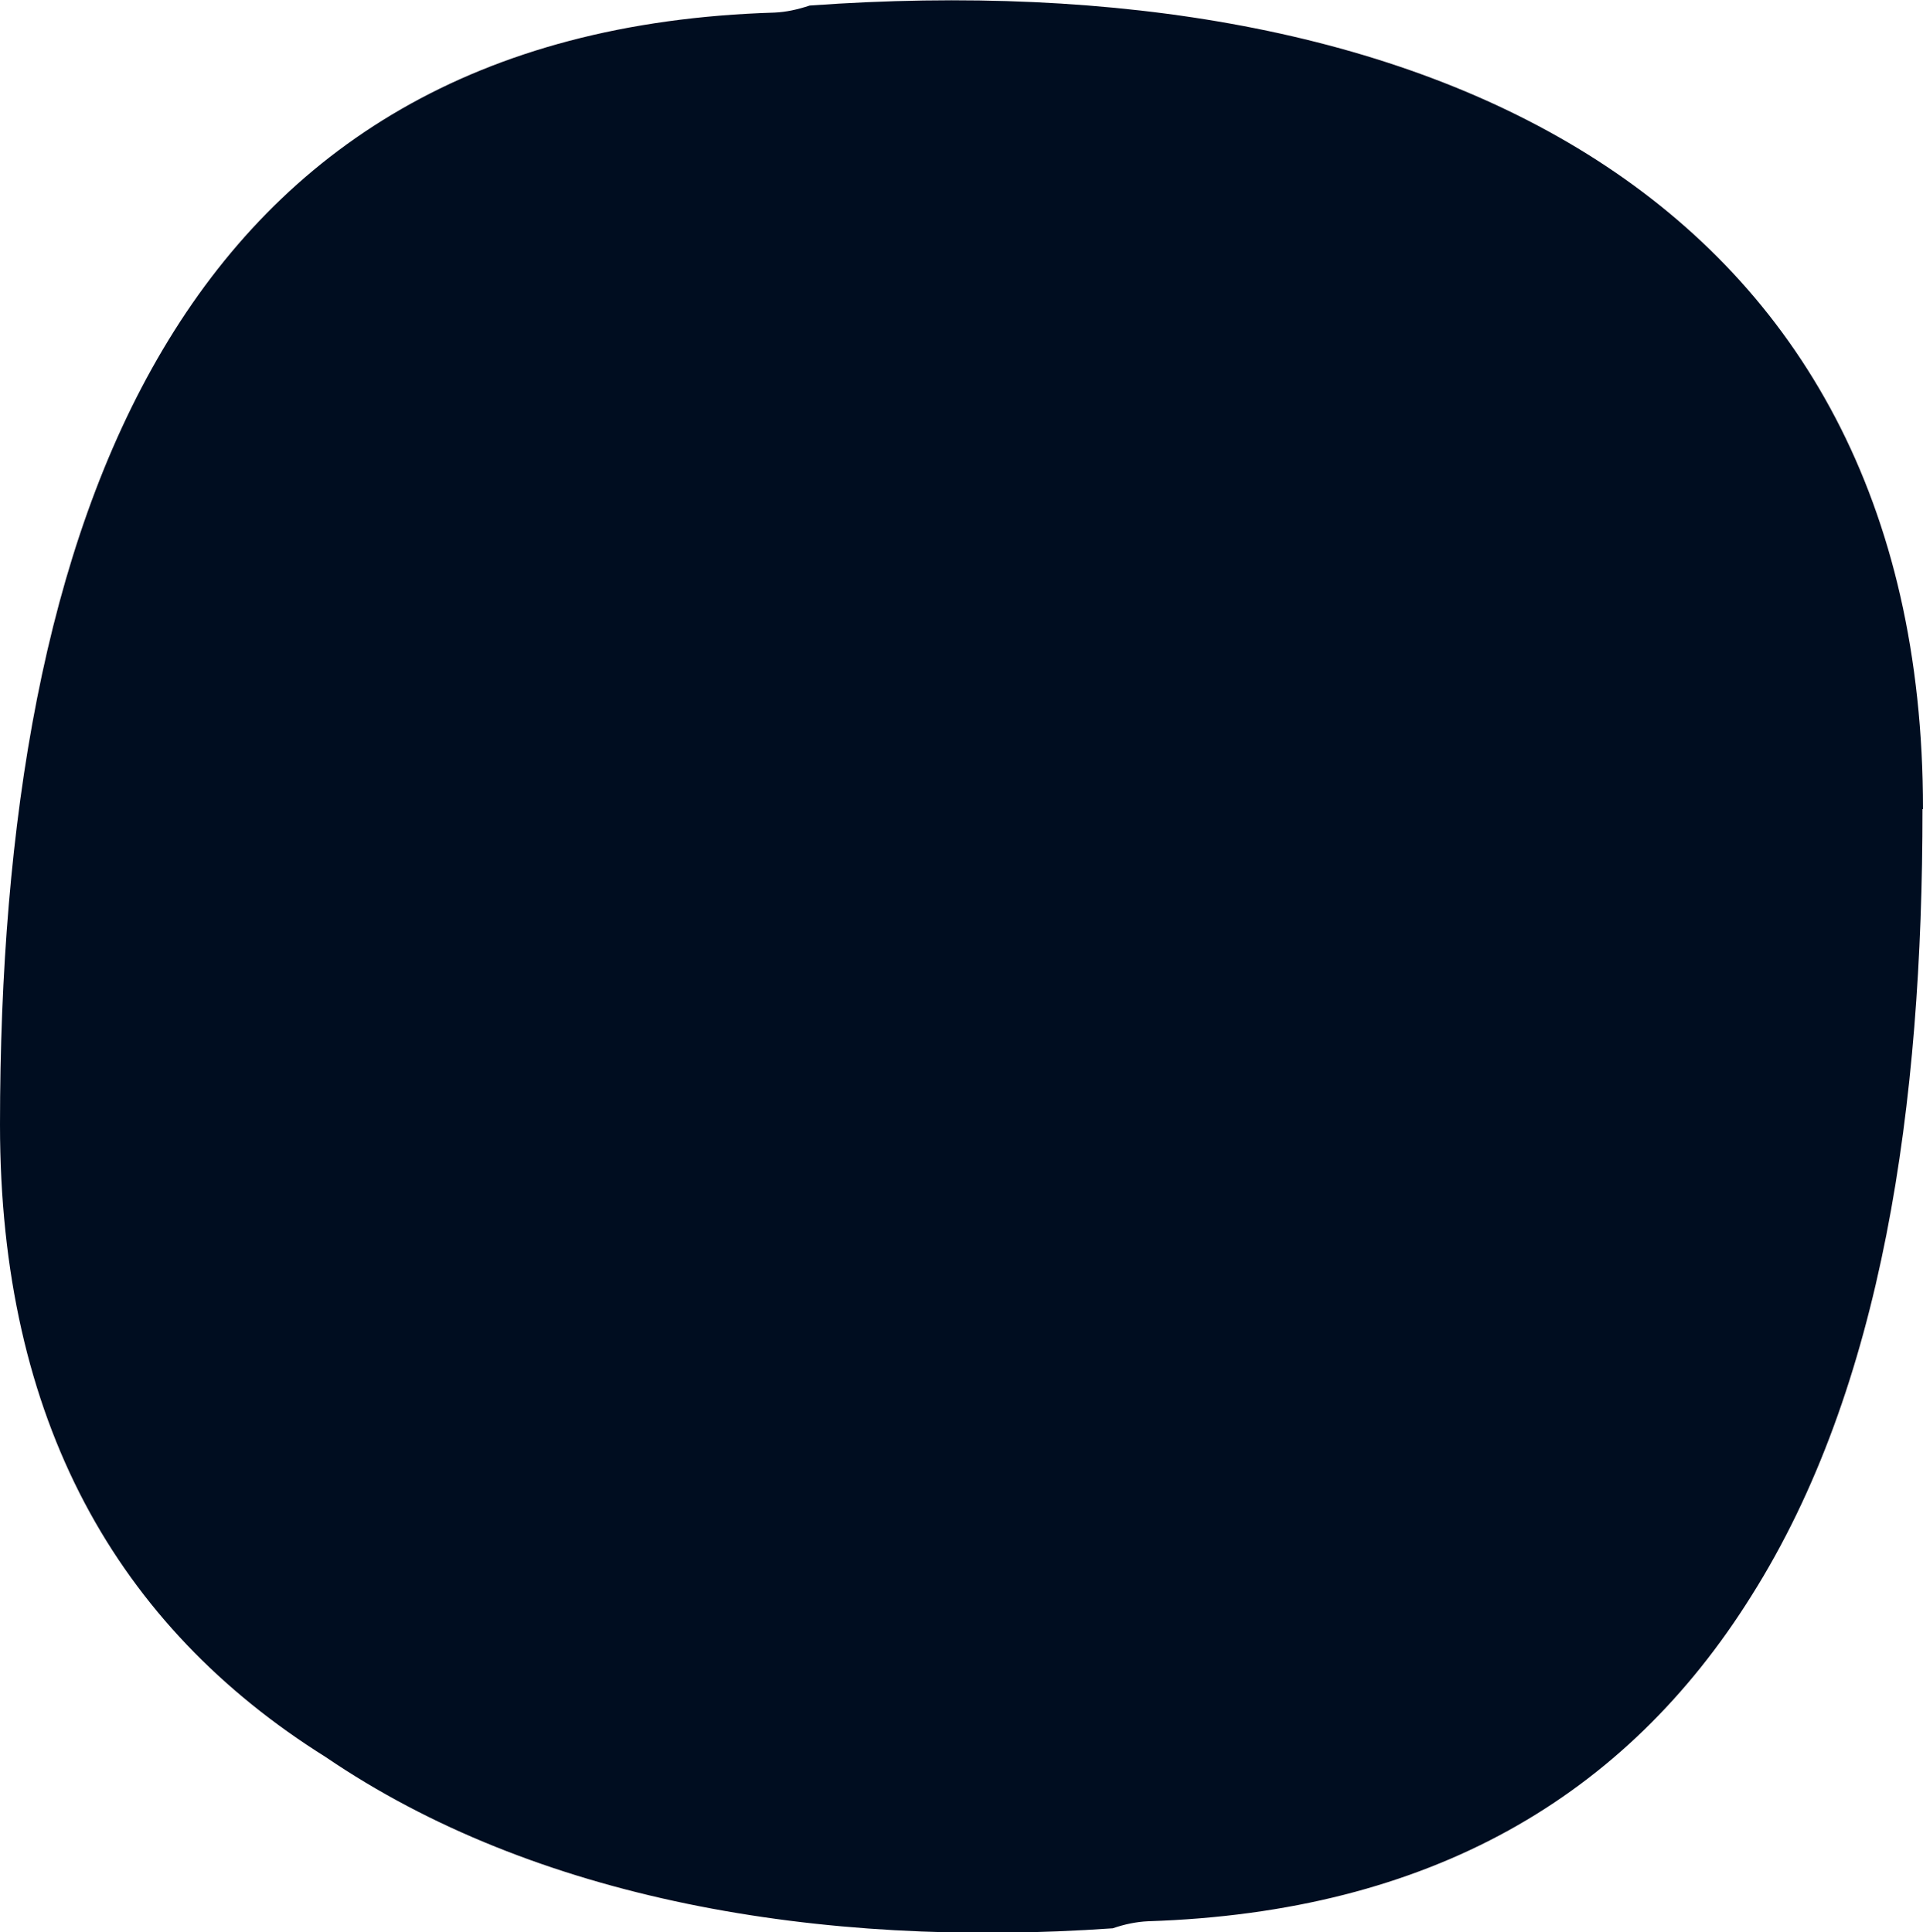 <?xml version="1.0" encoding="UTF-8" standalone="no"?>
<svg
   xmlns:dc="http://purl.org/dc/elements/1.1/"
   xmlns:cc="http://creativecommons.org/ns#"
   xmlns:rdf="http://www.w3.org/1999/02/22-rdf-syntax-ns#"
   xmlns:svg="http://www.w3.org/2000/svg"
   xmlns="http://www.w3.org/2000/svg"
   xmlns:sodipodi="http://sodipodi.sourceforge.net/DTD/sodipodi-0.dtd"
   xmlns:inkscape="http://www.inkscape.org/namespaces/inkscape"
   width="3.819mm"
   height="3.838mm"
   viewBox="0 0 3.819 3.838"
   version="1.1"
   id="svg8"
   sodipodi:docname="long-line.svg"
   inkscape:version="1.0.2 (e86c870879, 2021-01-15)">
  <defs
     id="defs2" />
  <sodipodi:namedview
     id="base"
     pagecolor="#ffffff"
     bordercolor="#666666"
     borderopacity="1.0"
     inkscape:pageopacity="0.0"
     inkscape:pageshadow="2"
     inkscape:zoom="6.0208926"
     inkscape:cx="19.513607"
     inkscape:cy="62.04018"
     inkscape:document-units="mm"
     inkscape:current-layer="layer1"
     inkscape:document-rotation="0"
     showgrid="false"
     inkscape:window-width="1920"
     inkscape:window-height="1043"
     inkscape:window-x="0"
     inkscape:window-y="0"
     inkscape:window-maximized="1"
     fit-margin-top="5"
     fit-margin-left="5"
     fit-margin-right="5"
     fit-margin-bottom="5" />
  <g
     inkscape:label="Layer 1"
     inkscape:groupmode="layer"
     id="layer1"
     transform="translate(-67.656,-195.427)">
    <g
       id="g1964"
       style="stroke:none"
       transform="translate(37.203,1.952)">
      <path
         style="opacity:1;fill:#000d20;fill-opacity:1;stroke:none;stroke-width:1.058px;stroke-linejoin:round;stroke-miterlimit:10;stroke-opacity:1"
         d="m 34.271,195.082 c 0,0.586 -0.078,1.148 -0.34,1.563 -0.249,0.398 -0.637,0.628 -1.198,0.646 -0.023,0.001 -0.047,0.006 -0.07,0.014 -0.586,0.041 -1.149,-0.058 -1.563,-0.34 -0.415,-0.26 -0.647,-0.669 -0.647,-1.256 v -0.001 c 5e-4,-1.197 0.35,-2.172 1.538,-2.208 0.023,-0.001 0.046,-0.006 0.07,-0.014 1.221,-0.088 2.211,0.375 2.211,1.596 z"
         id="path1936" />
    </g>
  </g>
</svg>
